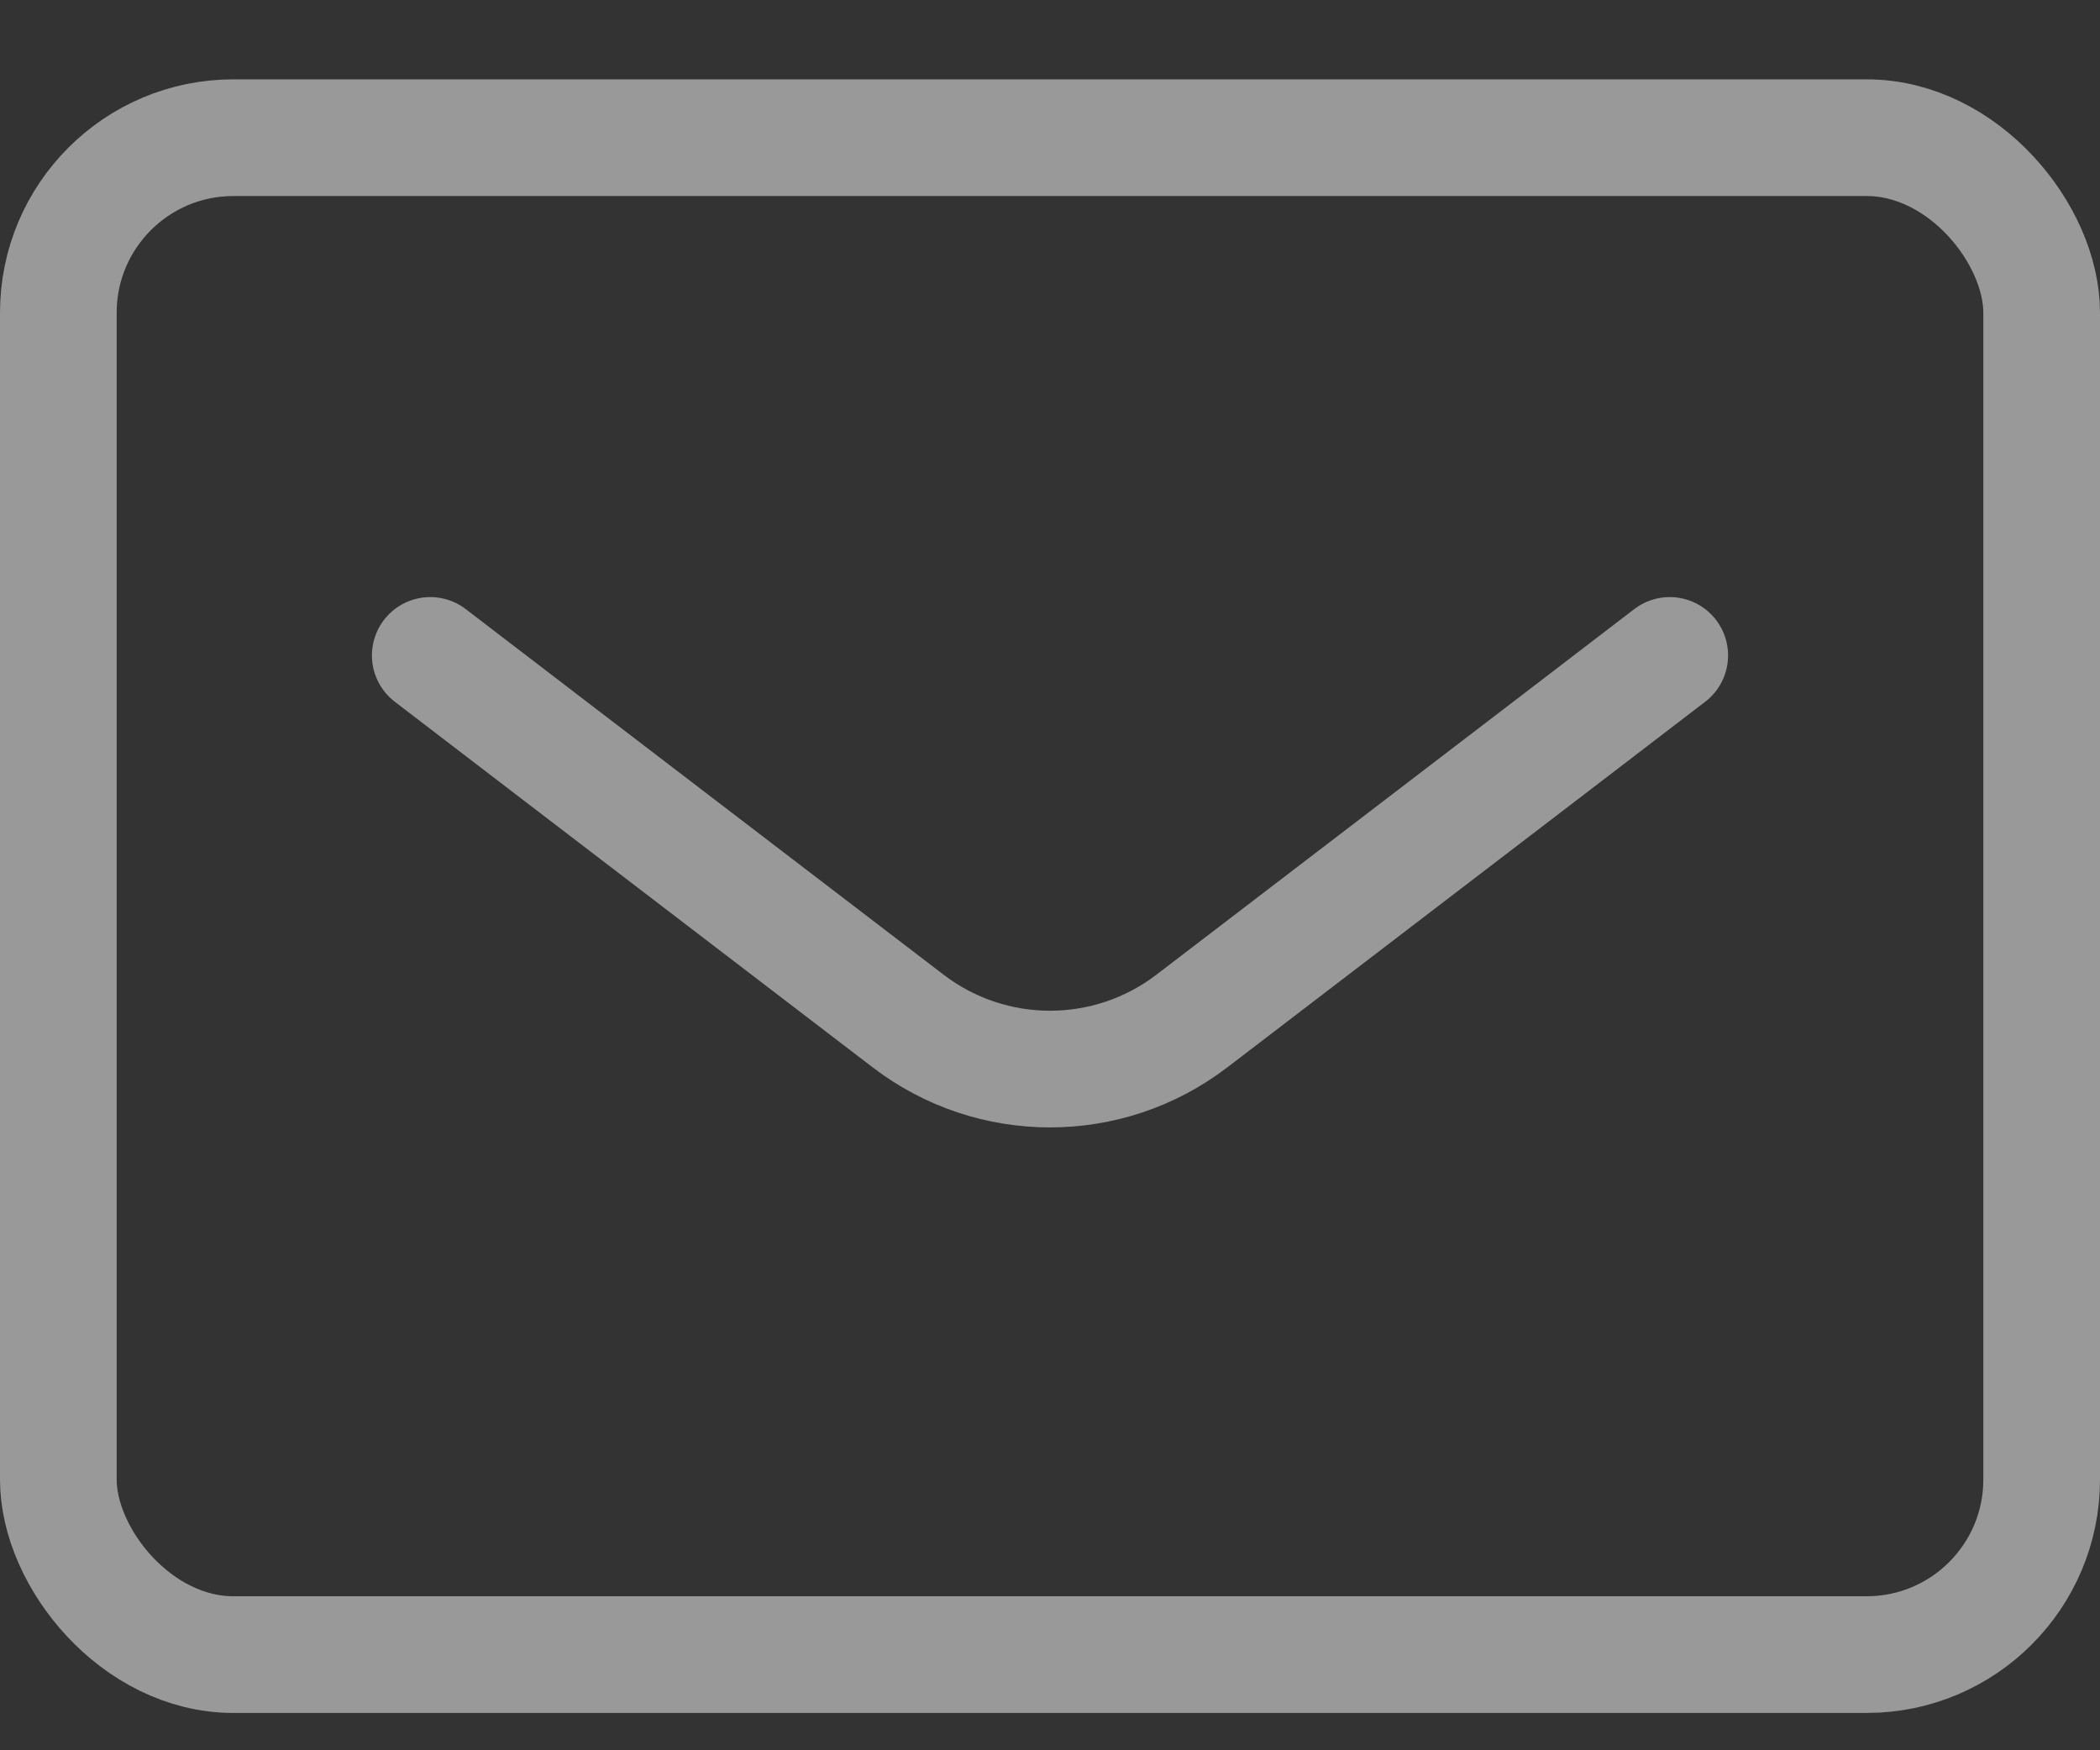 <svg width="18" height="15" viewBox="0 0 18 15" fill="none" xmlns="http://www.w3.org/2000/svg">
<rect x="0" y="0" width="18" height="15" fill="#333333" stroke="none"/>
<g opacity="0.5">
<rect x="0.5" y="1.18" width="17" height="13" rx="1.5" stroke="white"/>
<path d="M14.312 5.617L13.25 6.43L10.215 8.751C9.498 9.299 8.502 9.299 7.785 8.751L4.75 6.43L3.688 5.617" stroke="white" stroke-linecap="round" stroke-linejoin="round"/>
</g>
</svg>
